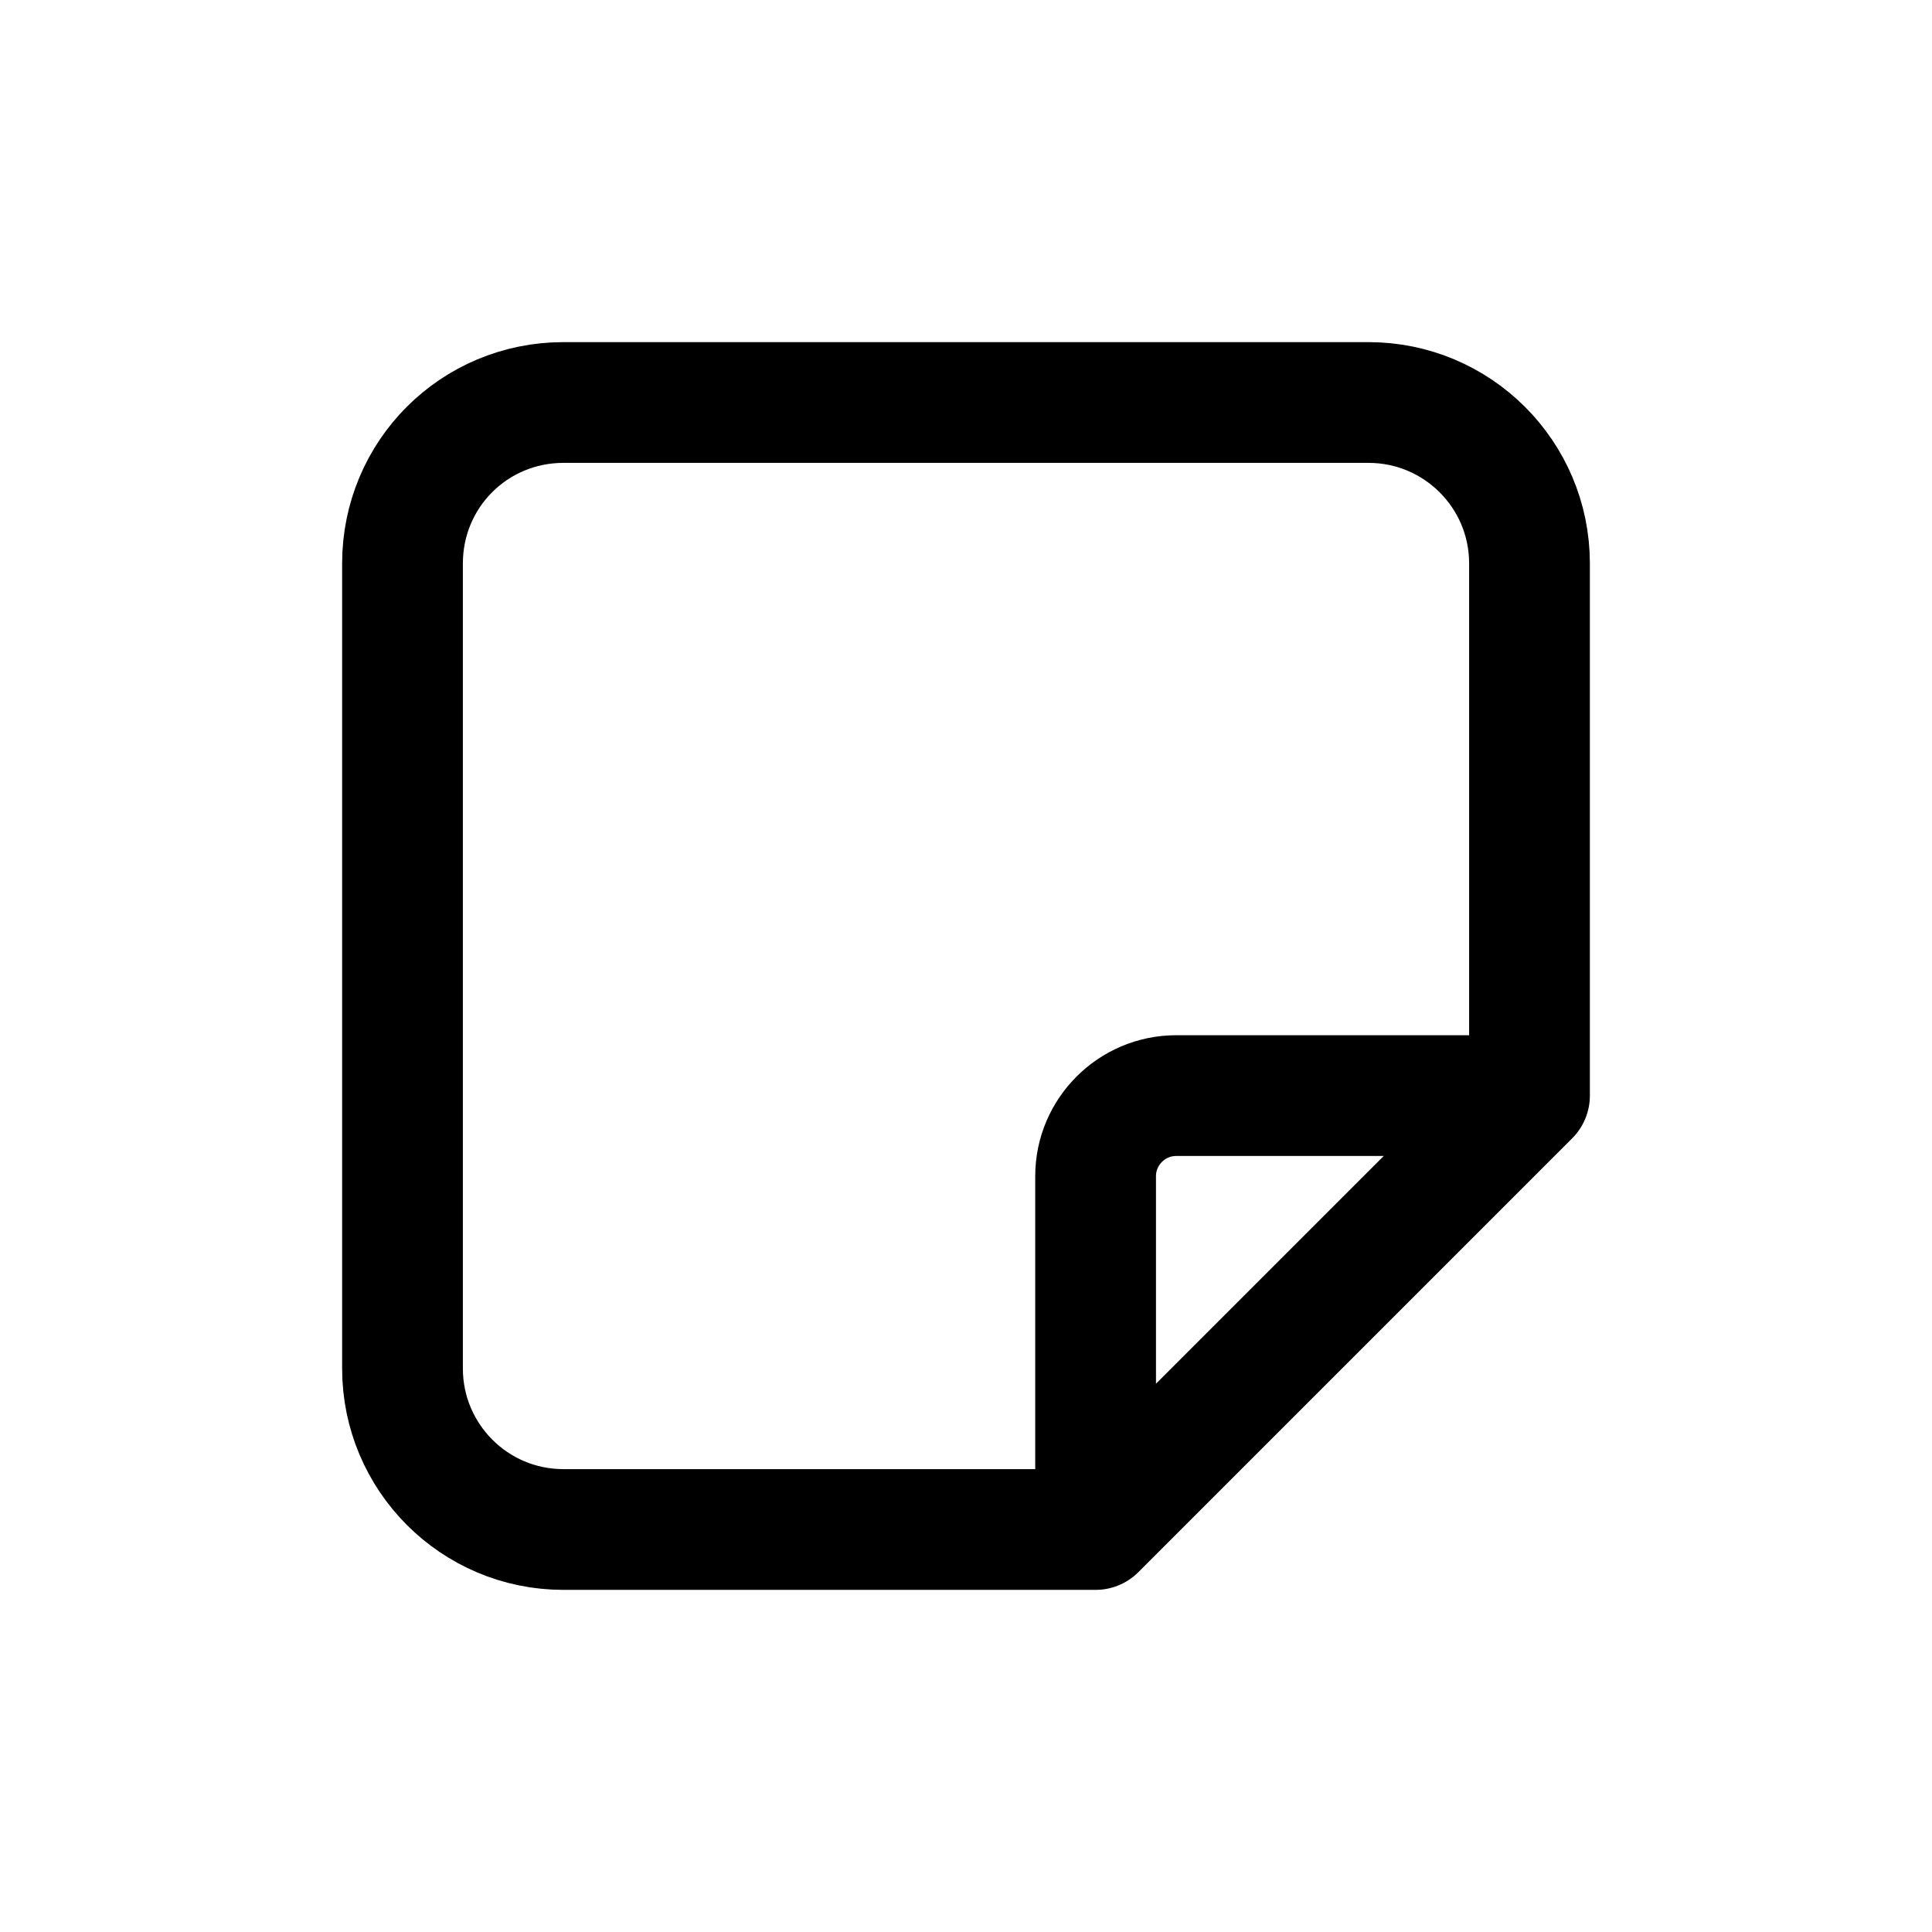 <svg width="24" height="24" viewBox="0 0 24 24" fill="none" xmlns="http://www.w3.org/2000/svg"
	xmlns:xlink="http://www.w3.org/1999/xlink">


	<path id="icon"
		d="M5 7C5 5.89 5.89 5 7 5L17 5C18.1 5 19 5.89 19 7L19 13.61L13.61 19L7 19C5.89 19 5 18.1 5 17L5 7ZM13.61 19L13.61 14.61C13.61 14.06 14.06 13.61 14.61 13.61L19 13.61"
		stroke="currentColor" stroke-opacity="1" stroke-width="1.5" stroke-linejoin="round" />
</svg>